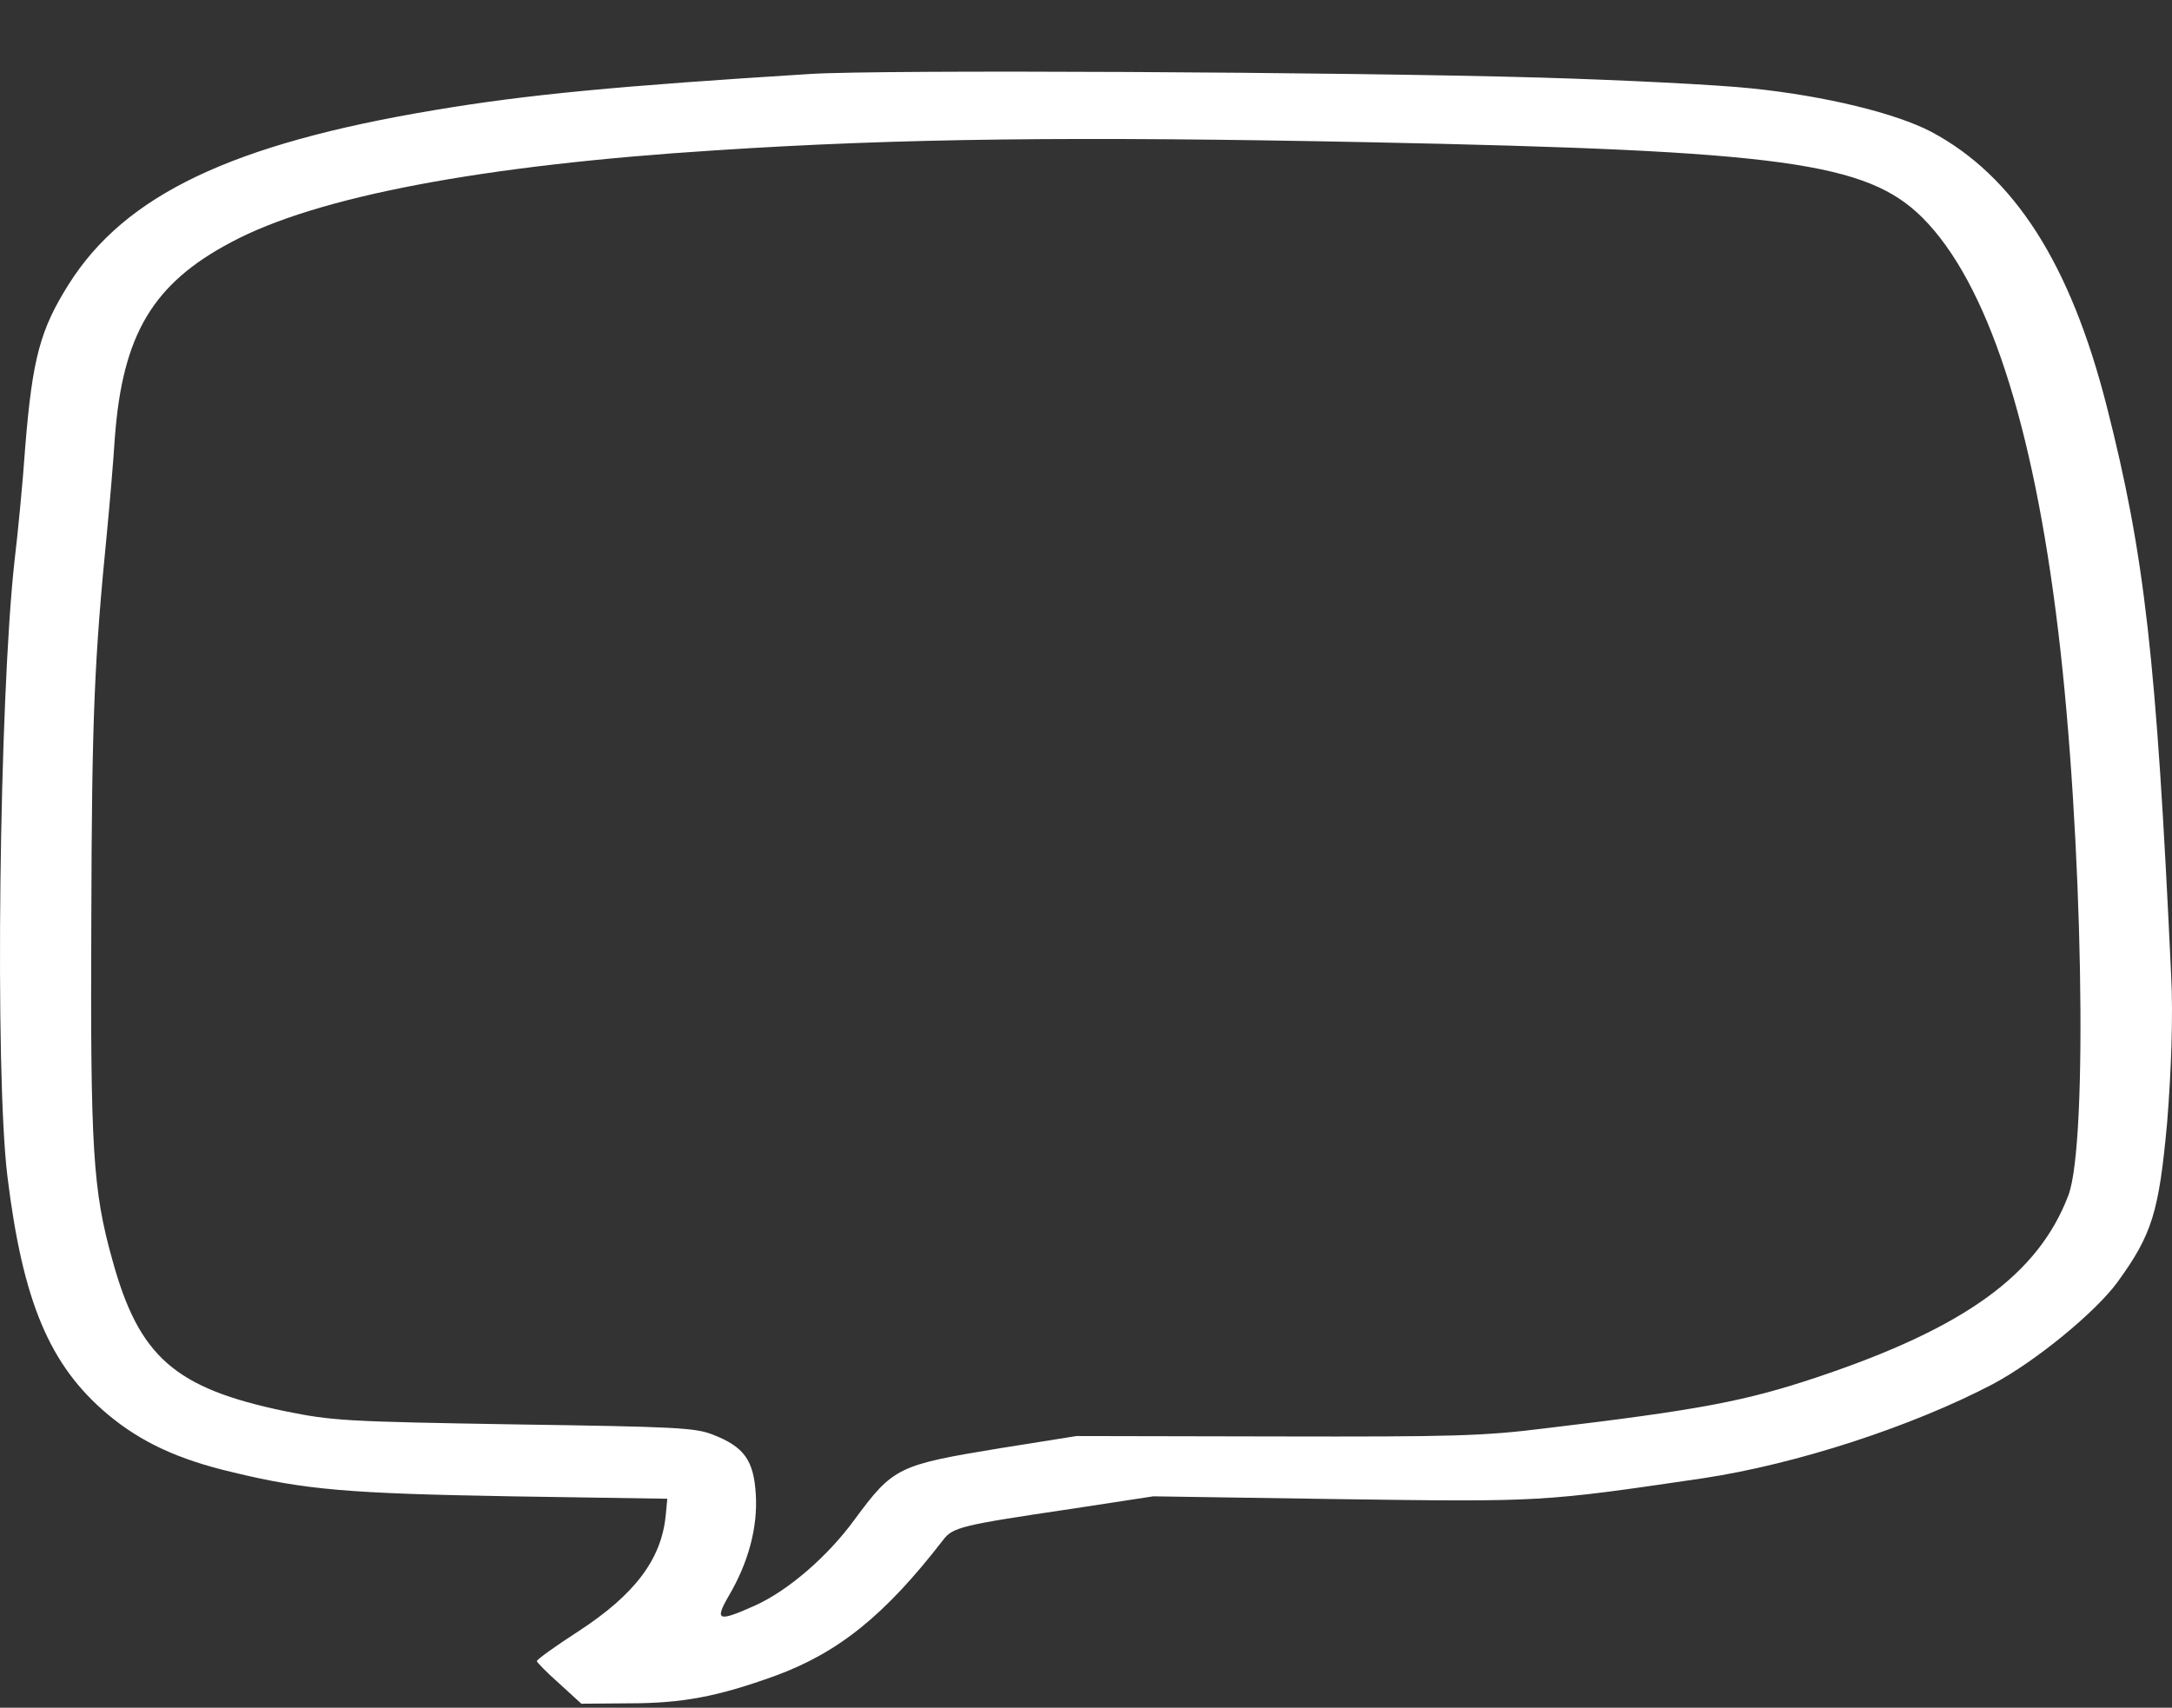 <svg width="786" height="618" viewBox="0 0 786 618" fill="none" xmlns="http://www.w3.org/2000/svg">
<rect x="0" y="0" width="786" height="618" fill="#333333" stroke="none"/>
<g clip-path="url(#clip0_0_1)">
<path d="M293.311 26.758C223.71 31.121 190.945 34.176 157.254 39.848C83.951 52.066 45.262 70.538 24.9 102.828C14.534 119.264 11.757 129.737 9.165 161.3C8.24 174.826 6.389 193.59 5.278 202.753C-0.275 252.497 -1.941 388.057 2.686 425.729C8.24 470.965 17.866 494.09 38.968 511.835C51.001 521.871 64.329 528.126 84.136 532.78C110.422 539.181 126.341 540.489 185.021 541.507L241.481 542.38L240.926 548.198C239.444 564.197 229.819 576.998 209.272 590.378C200.941 595.76 194.277 600.56 194.277 601.142C194.277 601.578 197.98 605.361 202.423 609.288L210.381 616.559L227.782 616.414C247.034 616.414 259.806 613.941 280.355 606.524C303.493 598.088 320.338 584.416 341.256 557.361C344.773 552.707 347.549 551.98 387.905 546.016L417.337 541.507L484.902 542.526C558.022 543.543 558.022 543.543 616.332 534.962C650.023 529.872 691.673 516.345 721.106 500.926C736.469 492.782 758.314 474.891 766.273 463.982C778.861 446.674 781.267 438.528 784.228 406.384C785.71 388.057 786.45 367.694 785.71 353.294C780.341 237.806 776.085 200.863 762.385 147.045C749.243 95.41 728.88 63.702 698.893 47.703C686.12 41.012 660.759 34.758 633.919 31.994C621.701 30.685 587.084 28.939 557.096 28.067C485.828 26.03 319.412 25.158 293.311 26.758ZM496.009 51.484C645.025 54.539 675.568 58.757 695.745 78.829C719.069 102.247 735.729 152.863 744.799 228.207C753.685 301.659 755.721 413.656 748.502 432.565C737.58 461.364 710.924 480.564 657.426 498.454C631.697 507.035 615.221 510.236 558.949 516.926C536.735 519.69 526.184 519.98 461.764 519.835L389.571 519.69L362.174 524.053C324.965 530.161 323.3 530.89 309.231 549.944C299.606 563.18 285.168 575.689 273.135 581.07C259.806 587.033 258.512 586.597 263.695 577.579C270.913 565.362 274.246 552.562 273.506 540.781C272.764 528.417 269.248 523.616 258.141 519.254C251.662 516.635 244.813 516.345 186.132 515.472C124.49 514.453 120.233 514.162 103.017 510.672C63.218 502.381 50.26 491.036 40.634 455.837C33.6 430.82 32.675 415.547 33.045 332.931C33.23 258.751 34.155 238.679 38.783 191.844C39.709 182.244 41.005 167.118 41.56 158.391C44.337 121.155 55.258 102.683 83.58 87.701C114.494 71.12 174.47 59.775 259.067 54.393C325.707 50.03 389.385 49.303 496.009 51.484Z" fill="white"/>
</g>
<defs>
<clipPath id="clip0_0_1">
<rect width="786" height="618" fill="white"/>
</clipPath>
</defs>
</svg>
